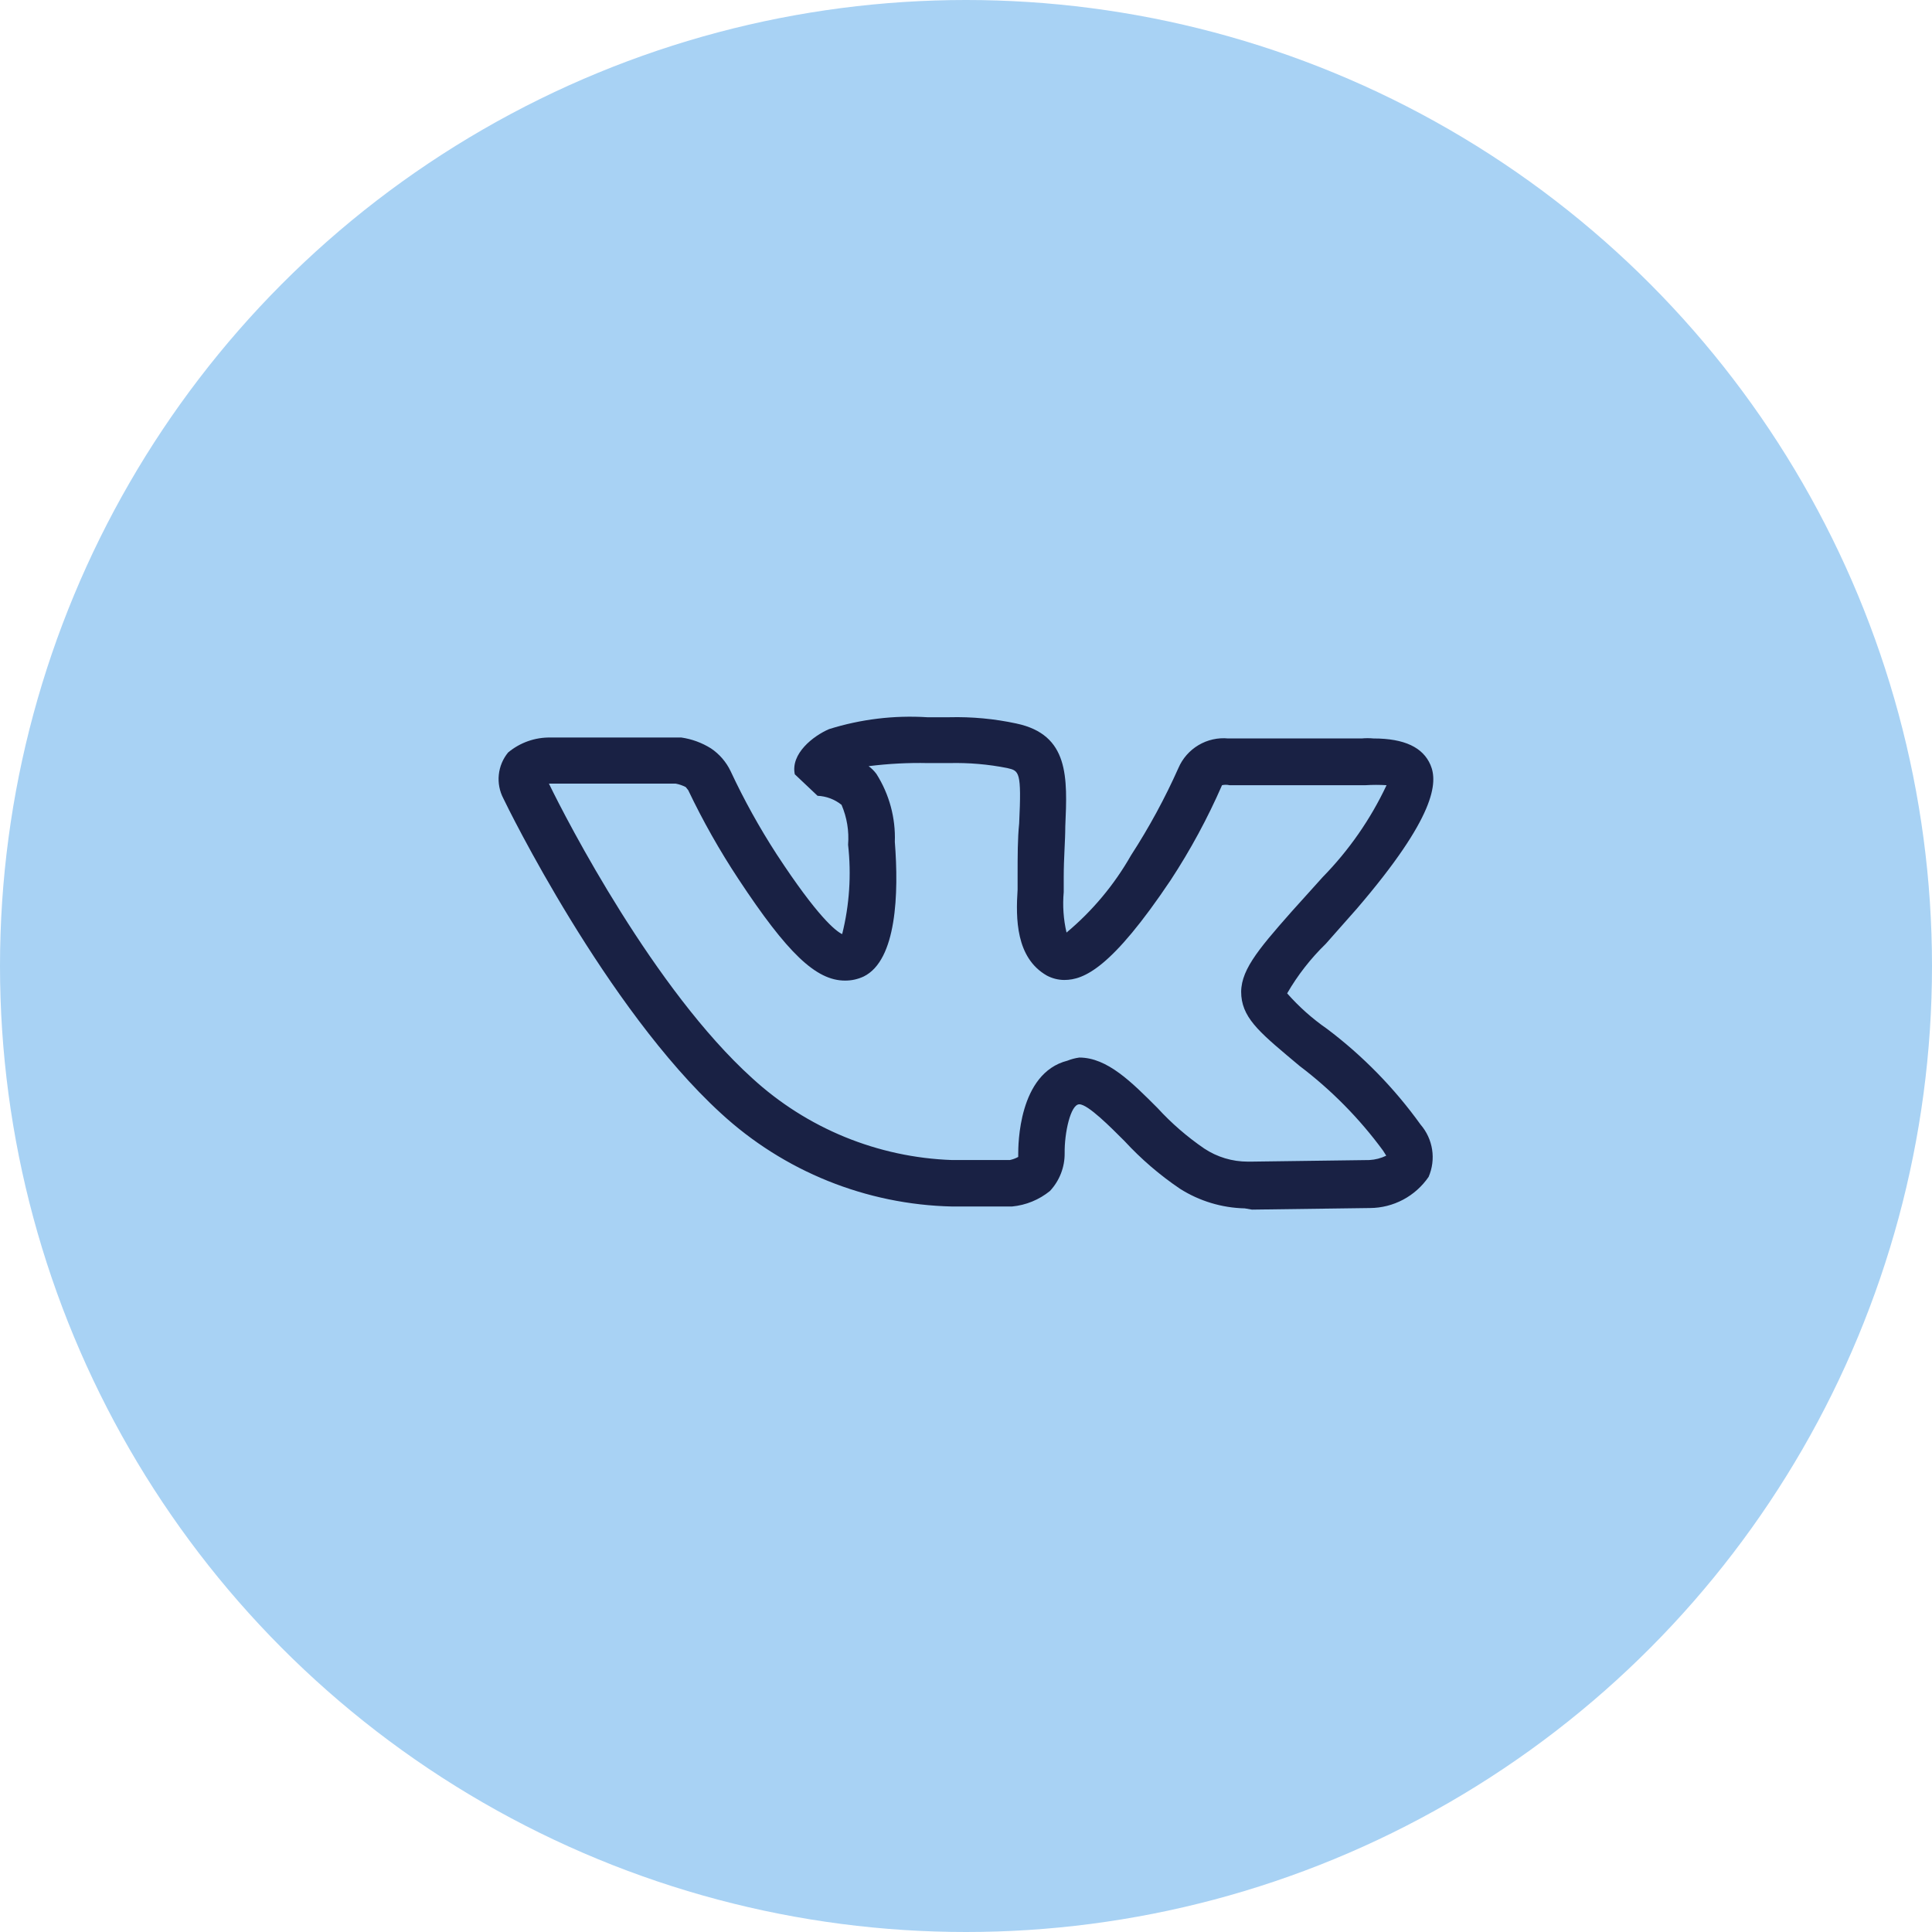 <svg width="62" height="62" viewBox="0 0 62 62" fill="none" xmlns="http://www.w3.org/2000/svg">
<circle cx="31" cy="31" r="31" fill="#A8D2F4"/>
<path d="M39.946 38.778C39.208 38.761 38.489 38.543 37.866 38.148C37.216 37.708 36.618 37.194 36.086 36.617C35.646 36.178 34.916 35.438 34.636 35.438C34.356 35.438 34.156 36.358 34.166 37.008C34.17 37.456 34.002 37.889 33.696 38.218C33.348 38.502 32.923 38.676 32.476 38.718H30.556C27.797 38.657 25.154 37.59 23.126 35.718C19.446 32.347 16.286 25.907 16.156 25.628C16.032 25.394 15.98 25.128 16.007 24.865C16.034 24.601 16.138 24.352 16.306 24.148C16.687 23.83 17.17 23.659 17.666 23.668H21.746H21.866C22.204 23.717 22.527 23.836 22.816 24.017C23.088 24.2 23.305 24.452 23.446 24.747C23.877 25.671 24.372 26.563 24.926 27.418C26.236 29.418 26.816 29.878 27.026 29.977C27.26 29.04 27.324 28.068 27.216 27.108C27.251 26.67 27.179 26.231 27.006 25.828C26.787 25.652 26.517 25.55 26.236 25.538L25.506 24.848C25.366 24.188 26.096 23.617 26.606 23.398C27.624 23.079 28.692 22.95 29.756 23.017H30.466C31.188 22.999 31.91 23.066 32.616 23.218C34.316 23.578 34.256 24.948 34.186 26.527C34.186 26.988 34.136 27.527 34.136 28.148C34.136 28.297 34.136 28.457 34.136 28.628C34.097 29.063 34.127 29.502 34.226 29.927C35.059 29.231 35.76 28.391 36.296 27.448C36.875 26.555 37.383 25.619 37.816 24.648C37.948 24.34 38.174 24.083 38.461 23.912C38.749 23.741 39.083 23.666 39.416 23.698H43.696C43.822 23.686 43.95 23.686 44.076 23.698C45.076 23.698 45.666 23.988 45.906 24.547C46.146 25.108 46.076 26.207 43.546 29.157L42.546 30.288C42.062 30.758 41.644 31.293 41.306 31.878C41.685 32.308 42.115 32.691 42.586 33.017C43.735 33.883 44.747 34.919 45.586 36.087C45.783 36.315 45.912 36.593 45.958 36.89C46.004 37.187 45.965 37.491 45.846 37.767C45.636 38.073 45.356 38.324 45.029 38.498C44.701 38.672 44.337 38.765 43.966 38.767L40.176 38.818L39.946 38.778ZM34.636 33.938C35.536 33.938 36.316 34.727 37.146 35.557C37.594 36.047 38.098 36.483 38.646 36.858C39.061 37.133 39.548 37.279 40.046 37.278H40.146L43.946 37.227C44.133 37.217 44.317 37.169 44.486 37.087L44.386 36.928C43.629 35.896 42.726 34.98 41.706 34.208C40.516 33.208 39.906 32.737 39.836 31.968C39.766 31.198 40.326 30.527 41.446 29.258L42.446 28.148C43.29 27.286 43.983 26.289 44.496 25.198C44.273 25.184 44.049 25.184 43.826 25.198H39.456C39.377 25.18 39.295 25.18 39.216 25.198C38.753 26.259 38.201 27.279 37.566 28.247C35.676 31.067 34.786 31.448 34.156 31.448C33.961 31.448 33.768 31.399 33.596 31.308C32.596 30.738 32.596 29.468 32.656 28.547C32.656 28.398 32.656 28.247 32.656 28.117C32.656 27.468 32.656 26.907 32.706 26.427C32.786 24.747 32.706 24.738 32.326 24.648C31.714 24.526 31.09 24.473 30.466 24.488H29.776C29.141 24.474 28.506 24.508 27.876 24.587C27.971 24.658 28.056 24.742 28.126 24.837C28.538 25.488 28.744 26.248 28.716 27.017C28.846 28.668 28.776 30.817 27.716 31.337C27.528 31.425 27.323 31.47 27.116 31.468C26.186 31.468 25.266 30.587 23.696 28.207C23.094 27.296 22.556 26.344 22.086 25.358L22.006 25.258C21.905 25.206 21.797 25.169 21.686 25.148H17.686H17.616C18.206 26.367 21.006 31.767 24.136 34.597C25.894 36.212 28.171 37.145 30.556 37.227H32.406C32.5 37.207 32.591 37.174 32.676 37.127C32.676 37.127 32.676 37.127 32.676 37.038C32.676 36.767 32.676 34.438 34.256 34.038C34.378 33.989 34.506 33.956 34.636 33.938Z" fill="#192144"/>
</svg>
